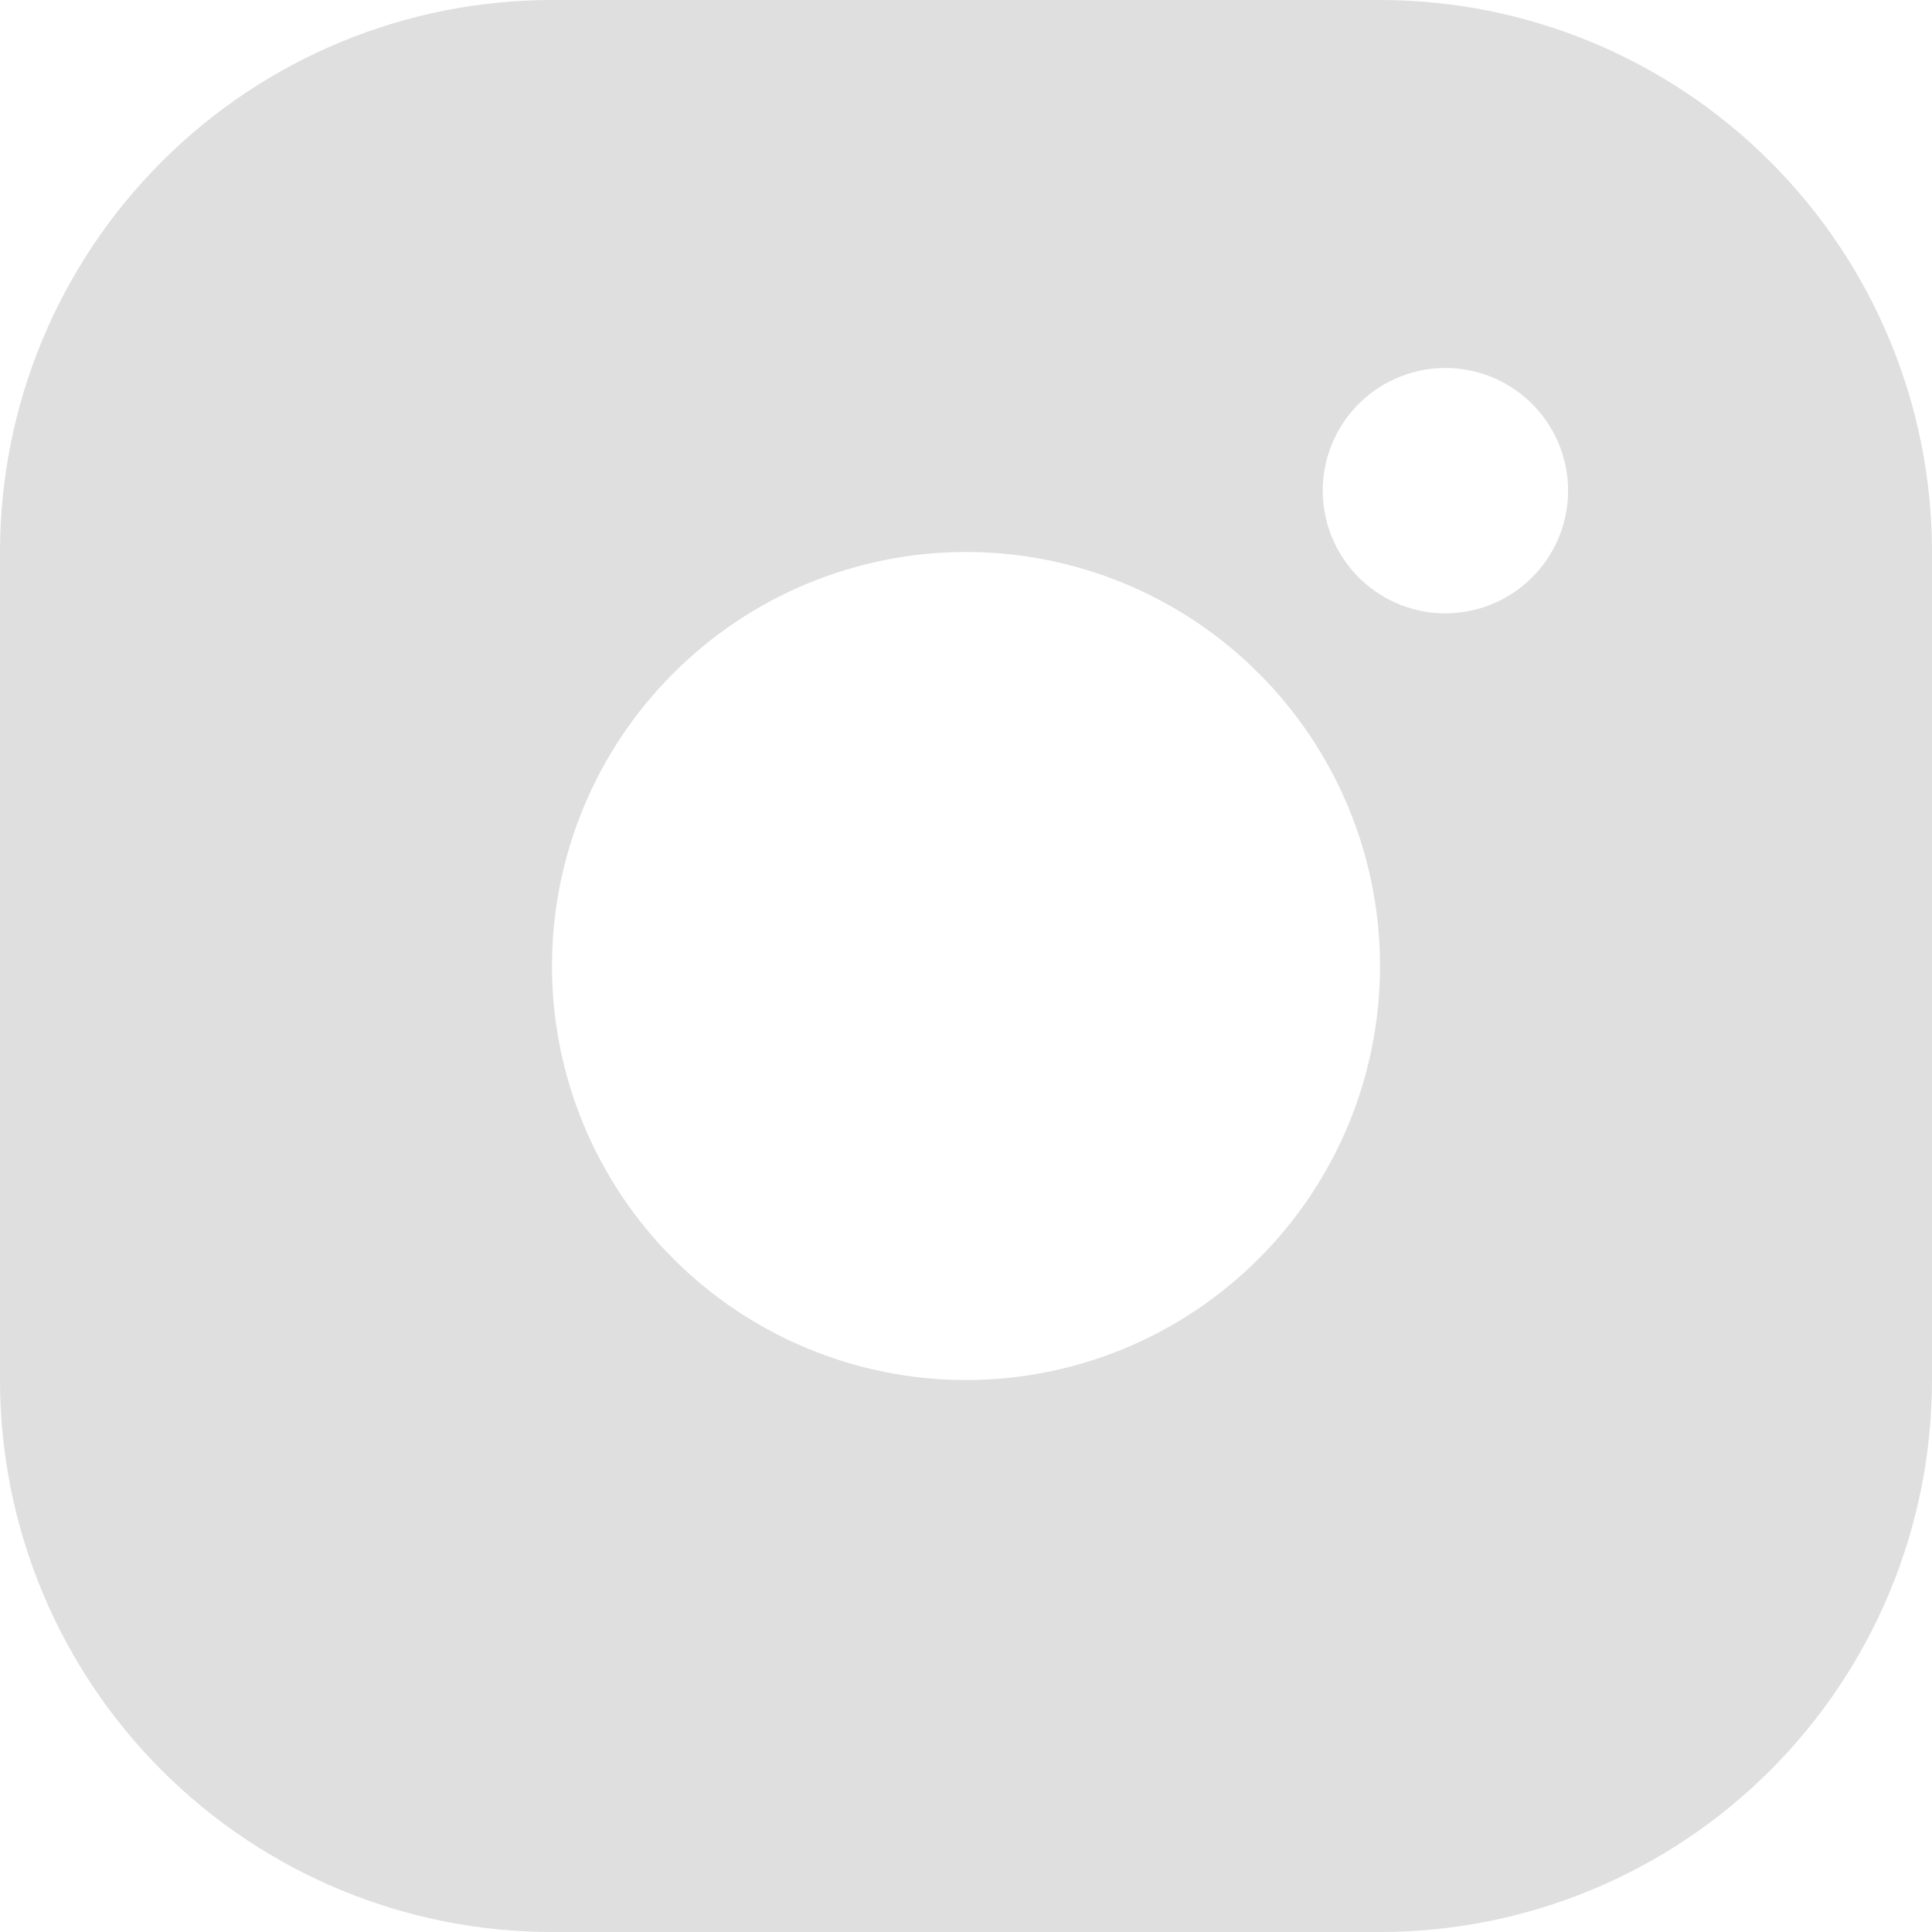<svg width="20" height="20" viewBox="0 0 20 20" fill="none" xmlns="http://www.w3.org/2000/svg">
<path d="M5.714 0H14.286C15.801 0 17.255 0.602 18.326 1.674C19.398 2.745 20 4.199 20 5.714V14.286C20 15.801 19.398 17.255 18.326 18.326C17.255 19.398 15.801 20 14.286 20H5.714C4.199 20 2.745 19.398 1.674 18.326C0.602 17.255 0 15.801 0 14.286V5.714C0 4.199 0.602 2.745 1.674 1.674C2.745 0.602 4.199 0 5.714 0ZM10 14.286C11.137 14.286 12.227 13.834 13.03 13.03C13.834 12.227 14.286 11.137 14.286 10C14.286 8.863 13.834 7.773 13.03 6.97C12.227 6.166 11.137 5.714 10 5.714C8.863 5.714 7.773 6.166 6.97 6.97C6.166 7.773 5.714 8.863 5.714 10C5.714 11.137 6.166 12.227 6.97 13.03C7.773 13.834 8.863 14.286 10 14.286ZM14.92 6.349C15.09 6.354 15.26 6.326 15.419 6.264C15.578 6.203 15.723 6.111 15.845 5.992C15.968 5.874 16.065 5.732 16.132 5.575C16.198 5.418 16.233 5.25 16.233 5.079C16.233 4.909 16.198 4.74 16.132 4.583C16.065 4.427 15.968 4.285 15.845 4.166C15.723 4.048 15.578 3.955 15.419 3.894C15.26 3.833 15.09 3.804 14.92 3.81C14.591 3.821 14.279 3.96 14.05 4.196C13.821 4.433 13.693 4.75 13.693 5.079C13.693 5.409 13.821 5.725 14.05 5.962C14.279 6.199 14.591 6.338 14.92 6.349Z" fill="#DFDFDF"/>
</svg>
